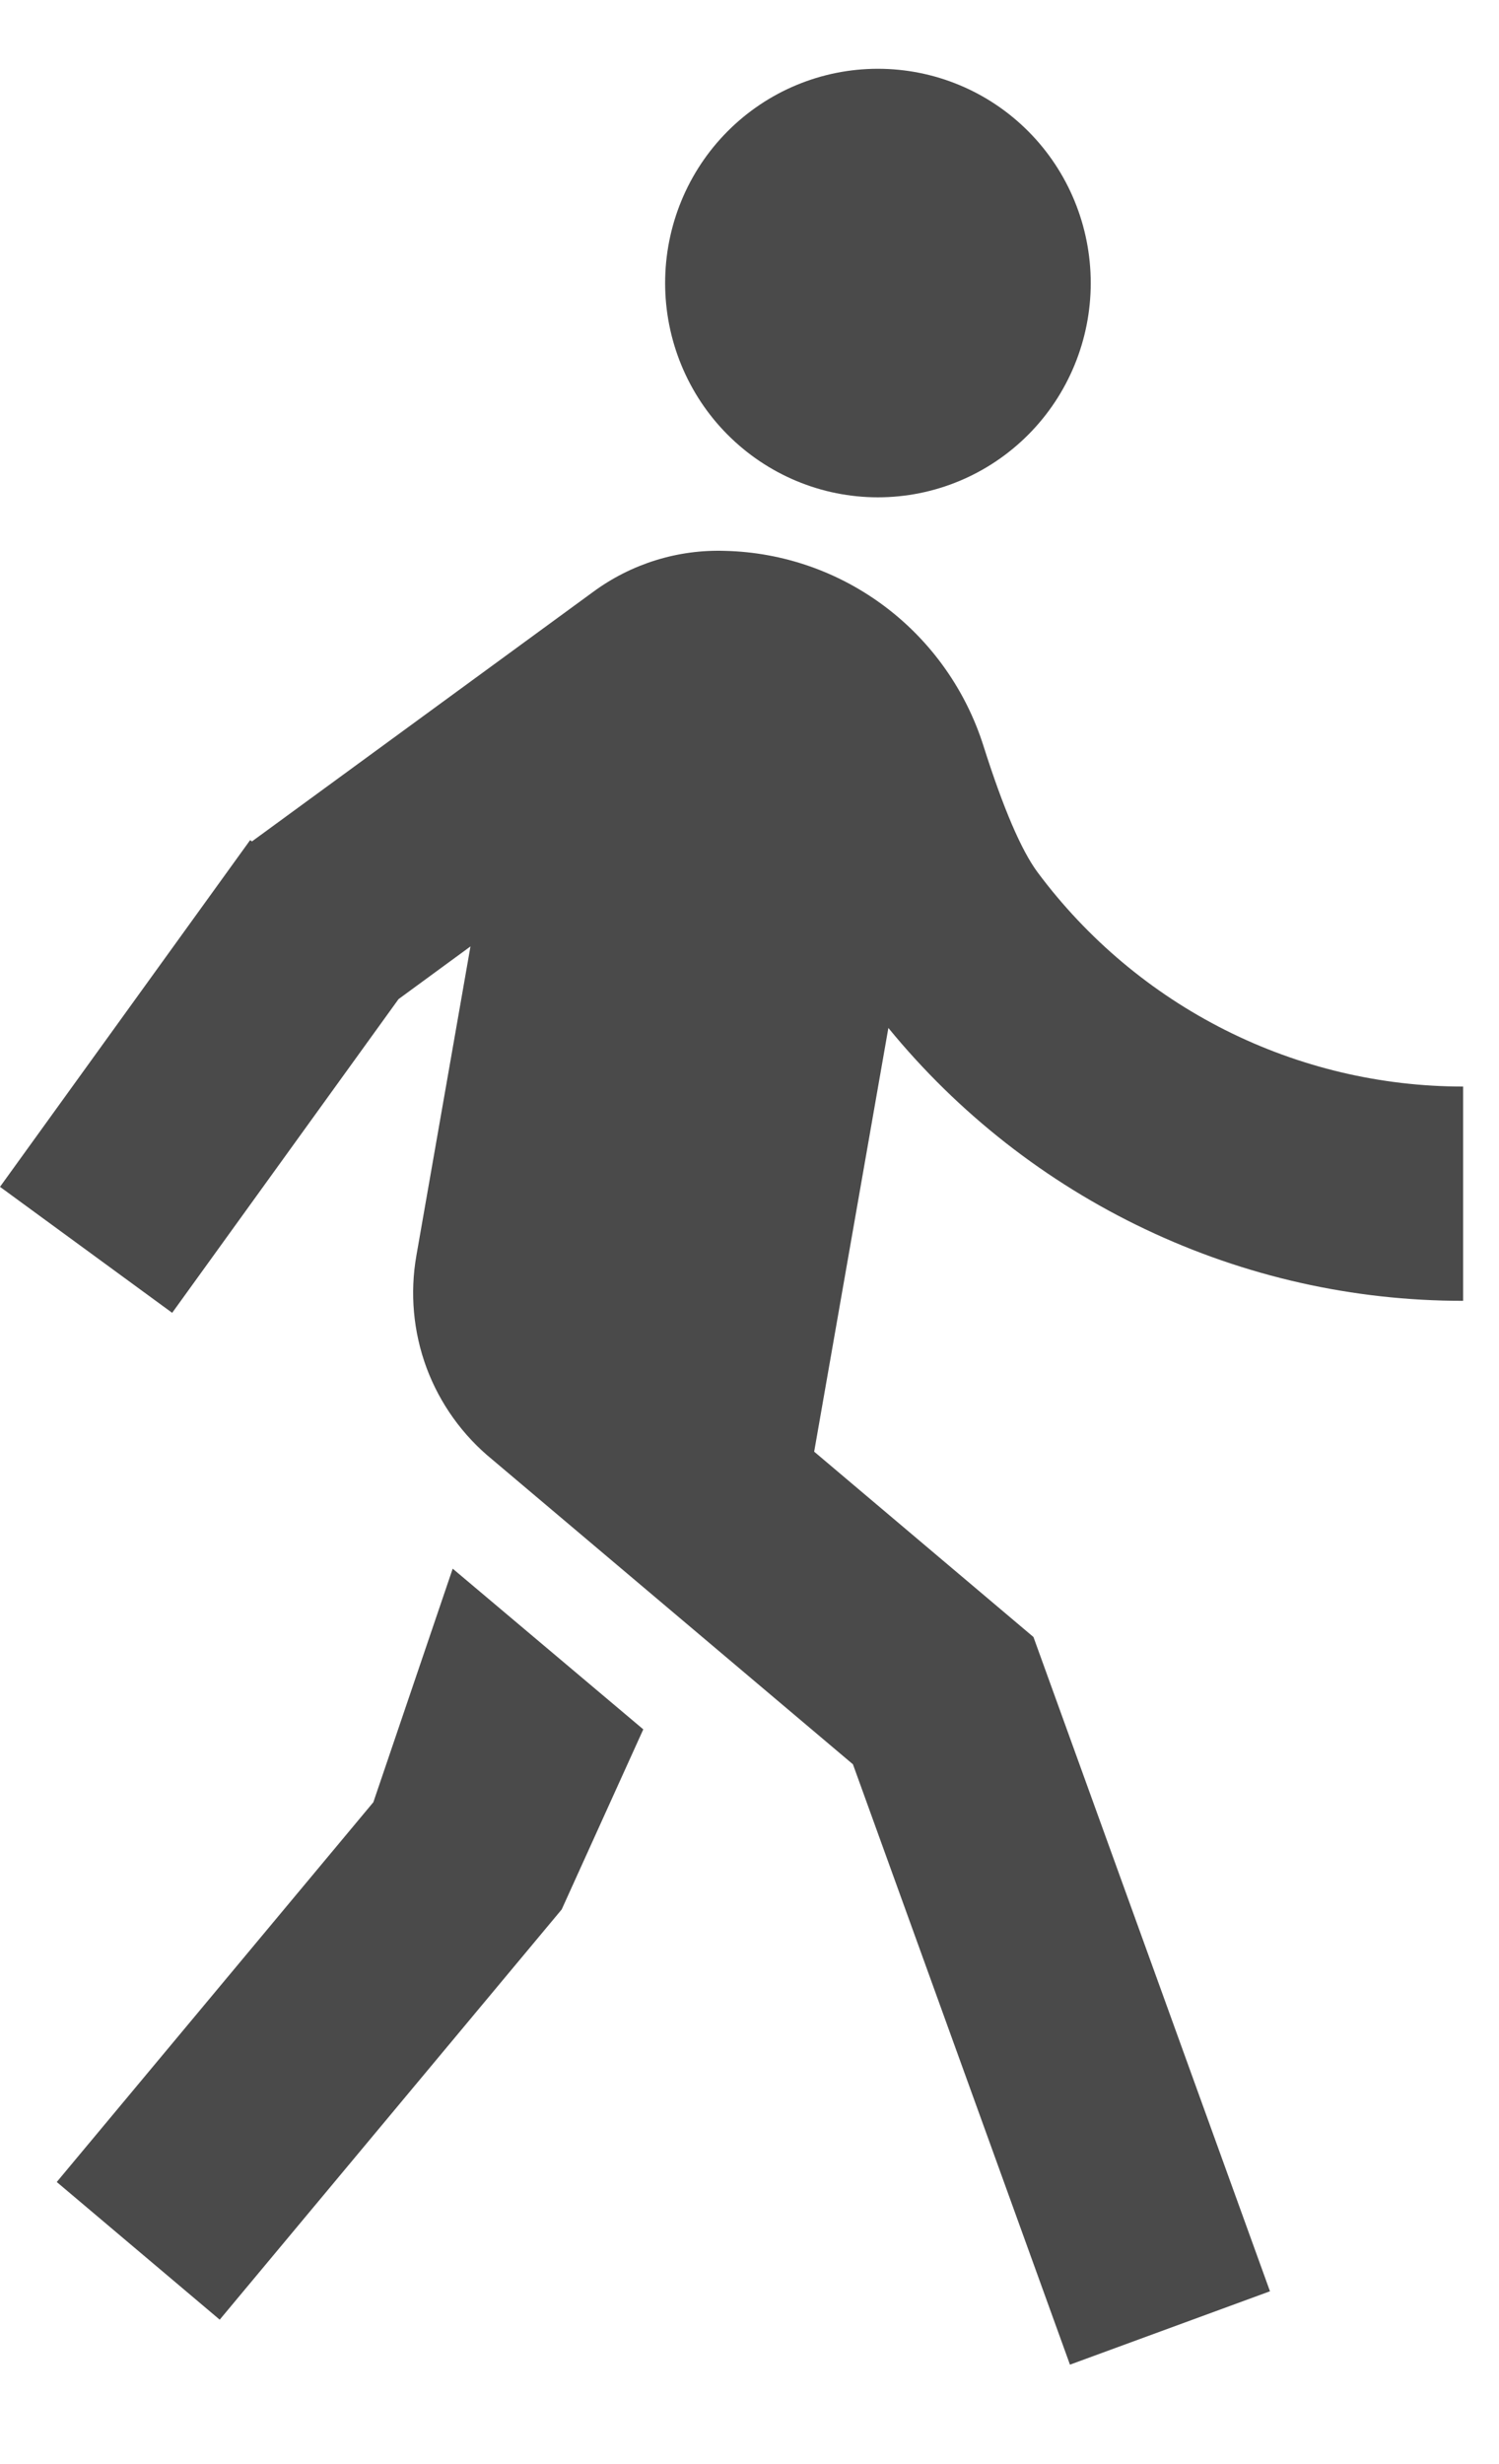 <svg width="14" height="23" viewBox="0 0 14 23" fill="none" xmlns="http://www.w3.org/2000/svg">
<path d="M2.353 7.854L5.538 5.526C5.896 5.262 6.331 5.127 6.773 5.142C7.314 5.155 7.836 5.338 8.268 5.664C8.7 5.99 9.021 6.444 9.185 6.962C9.37 7.545 9.539 7.939 9.692 8.144C10.154 8.764 10.754 9.268 11.444 9.615C12.134 9.962 12.894 10.142 13.665 10.142V12.142C12.639 12.143 11.625 11.915 10.697 11.474C9.769 11.034 8.949 10.392 8.297 9.595L7.604 13.55L9.652 15.28L11.861 21.387L9.993 22.072L7.966 16.468L4.597 13.623C4.321 13.398 4.109 13.103 3.984 12.768C3.86 12.433 3.827 12.071 3.889 11.719L4.394 8.834L3.722 9.326L1.608 12.254L0 11.078L2.336 7.842L2.353 7.854ZM8.199 4.642C7.672 4.642 7.167 4.431 6.794 4.056C6.421 3.681 6.212 3.172 6.212 2.642C6.212 2.111 6.421 1.602 6.794 1.227C7.167 0.852 7.672 0.642 8.199 0.642C8.727 0.642 9.232 0.852 9.605 1.227C9.978 1.602 10.187 2.111 10.187 2.642C10.187 3.172 9.978 3.681 9.605 4.056C9.232 4.431 8.727 4.642 8.199 4.642ZM5.246 17.823L2.052 21.652L0.53 20.367L3.487 16.822L4.228 14.642L6.008 16.142L5.246 17.823Z" fill="#4A4A4A"/>
</svg>
